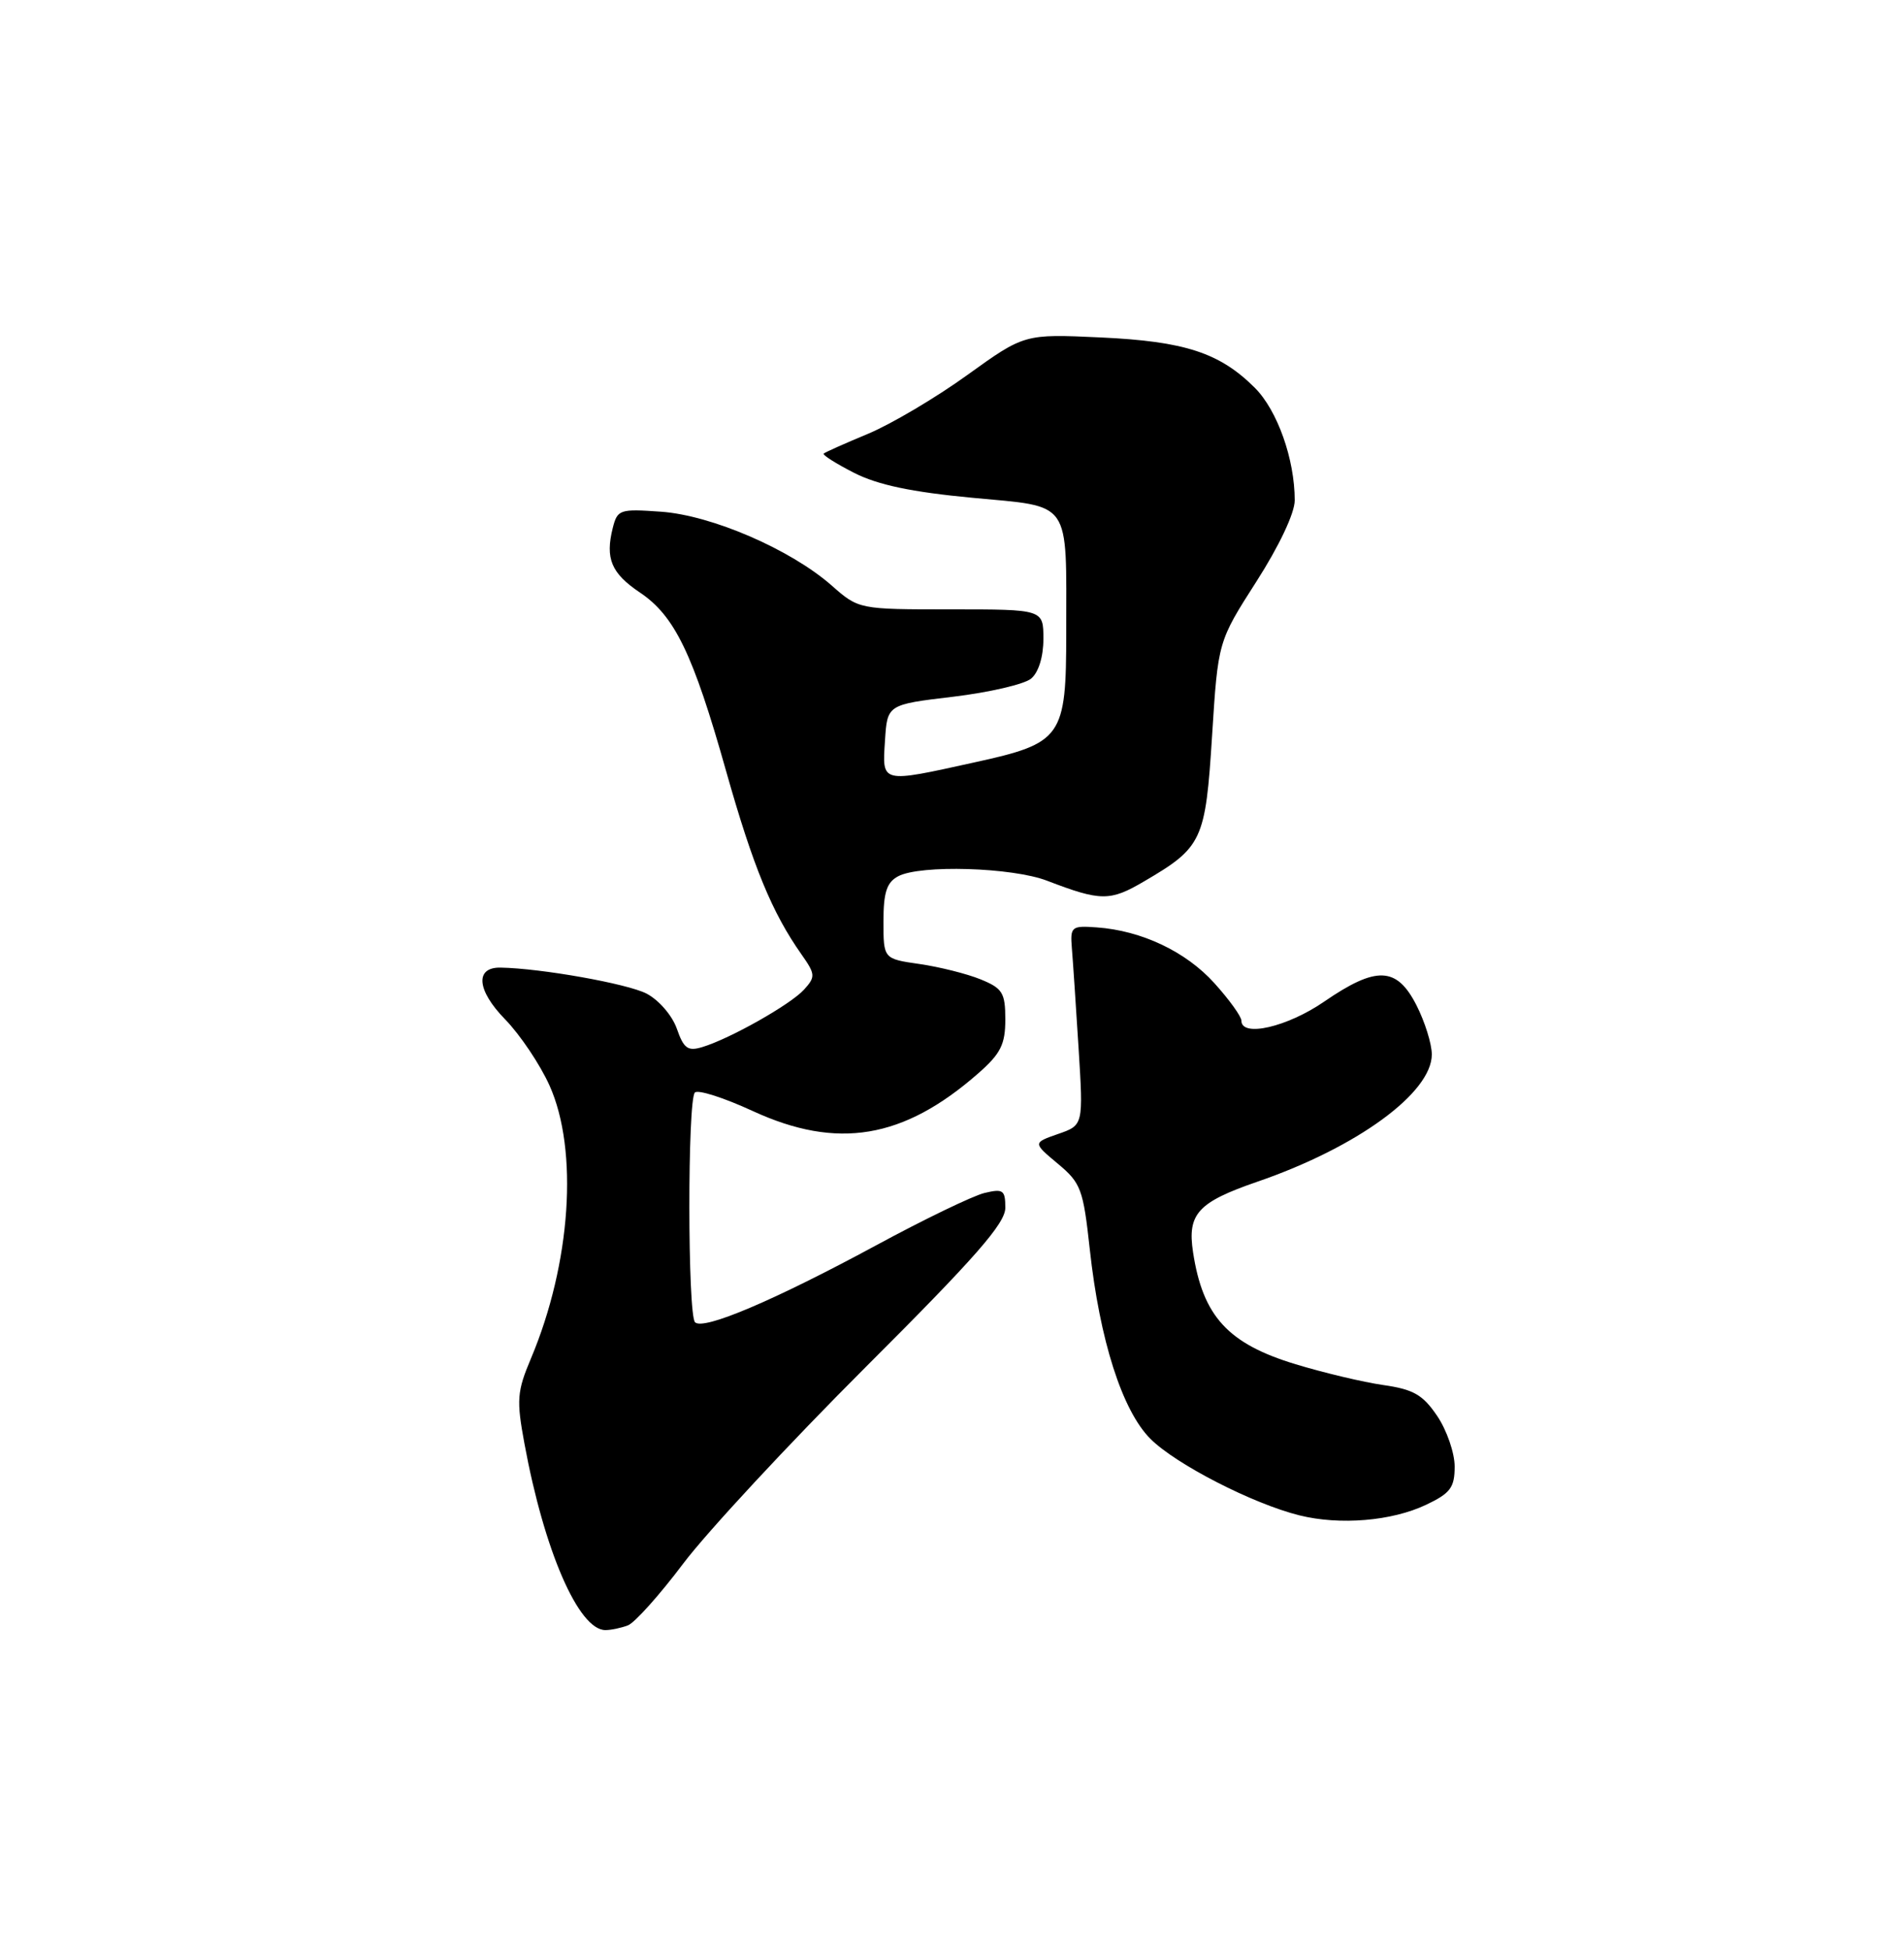 <?xml version="1.0" encoding="UTF-8" standalone="no"?>
<!DOCTYPE svg PUBLIC "-//W3C//DTD SVG 1.1//EN" "http://www.w3.org/Graphics/SVG/1.1/DTD/svg11.dtd" >
<svg xmlns="http://www.w3.org/2000/svg" xmlns:xlink="http://www.w3.org/1999/xlink" version="1.1" viewBox="0 0 250 256">
 <g >
 <path fill="currentColor"
d=" M 82.45 213.38 C 83.34 213.04 86.61 209.39 89.71 205.27 C 92.81 201.15 103.59 189.54 113.67 179.47 C 128.07 165.10 132.00 160.61 132.00 158.57 C 132.00 156.23 131.72 156.03 129.25 156.62 C 127.74 156.99 121.33 160.08 115.00 163.51 C 101.64 170.73 92.35 174.68 91.26 173.59 C 90.28 172.61 90.26 144.40 91.24 143.43 C 91.64 143.02 95.05 144.11 98.82 145.85 C 109.95 150.98 118.63 149.53 128.46 140.90 C 131.39 138.33 132.00 137.11 132.00 133.85 C 132.00 130.33 131.64 129.75 128.75 128.57 C 126.96 127.84 123.36 126.94 120.75 126.56 C 116.00 125.88 116.00 125.88 116.00 120.97 C 116.00 117.15 116.43 115.84 117.93 115.04 C 120.81 113.50 132.92 113.86 137.50 115.63 C 144.54 118.33 145.75 118.34 150.22 115.71 C 157.88 111.23 158.28 110.37 159.15 96.58 C 159.93 84.22 159.93 84.22 164.96 76.36 C 167.95 71.70 170.00 67.36 170.00 65.69 C 170.00 60.29 167.73 53.88 164.76 50.91 C 160.15 46.31 155.57 44.81 144.50 44.30 C 134.50 43.84 134.50 43.84 127.00 49.24 C 122.88 52.21 117.03 55.67 114.00 56.94 C 110.97 58.20 108.34 59.37 108.15 59.55 C 107.96 59.72 109.76 60.86 112.15 62.08 C 115.26 63.66 119.70 64.60 127.67 65.35 C 140.81 66.59 140.00 65.43 140.00 83.01 C 140.00 96.83 139.49 97.56 127.94 100.09 C 115.60 102.81 115.83 102.87 116.20 97.25 C 116.50 92.50 116.50 92.50 125.14 91.47 C 129.89 90.90 134.50 89.83 135.39 89.09 C 136.36 88.28 137.00 86.23 137.00 83.88 C 137.00 80.00 137.00 80.00 124.88 80.00 C 112.76 80.00 112.76 80.00 109.18 76.85 C 103.80 72.13 93.47 67.66 86.82 67.18 C 81.38 66.79 81.07 66.89 80.46 69.30 C 79.45 73.32 80.26 75.26 84.01 77.78 C 88.59 80.85 90.99 85.81 95.34 101.23 C 98.89 113.80 101.37 119.81 105.24 125.30 C 107.07 127.90 107.09 128.24 105.58 129.91 C 103.81 131.87 95.86 136.36 92.22 137.46 C 90.31 138.04 89.78 137.66 88.87 135.05 C 88.26 133.31 86.50 131.28 84.89 130.44 C 82.37 129.14 71.03 127.12 65.72 127.03 C 62.33 126.97 62.60 130.01 66.32 133.82 C 68.29 135.84 70.91 139.75 72.15 142.50 C 75.98 151.01 74.97 165.87 69.72 178.33 C 67.88 182.69 67.80 183.79 68.86 189.52 C 71.45 203.58 75.97 214.00 79.49 214.00 C 80.23 214.00 81.56 213.72 82.45 213.38 Z  M 187.25 197.55 C 190.44 196.04 191.00 195.29 191.00 192.53 C 191.00 190.75 189.97 187.77 188.72 185.91 C 186.82 183.10 185.60 182.40 181.62 181.83 C 178.98 181.45 173.80 180.22 170.12 179.10 C 161.23 176.41 157.93 172.80 156.65 164.39 C 155.88 159.36 157.28 157.83 165.09 155.14 C 178.18 150.64 188.00 143.47 188.00 138.43 C 188.00 137.05 187.09 134.14 185.98 131.96 C 183.39 126.89 180.72 126.79 173.86 131.50 C 169.02 134.83 163.00 136.22 163.00 134.00 C 163.00 133.45 161.40 131.23 159.44 129.06 C 155.70 124.92 149.89 122.17 144.00 121.75 C 140.68 121.51 140.51 121.65 140.74 124.50 C 140.88 126.15 141.27 132.05 141.62 137.61 C 142.25 147.72 142.25 147.72 138.93 148.87 C 135.61 150.03 135.61 150.03 138.89 152.77 C 141.93 155.30 142.23 156.12 143.09 164.00 C 144.39 175.93 147.35 185.20 151.06 188.90 C 154.39 192.23 164.50 197.42 170.62 198.94 C 175.93 200.26 182.76 199.69 187.25 197.55 Z "/>
</g>
</svg>